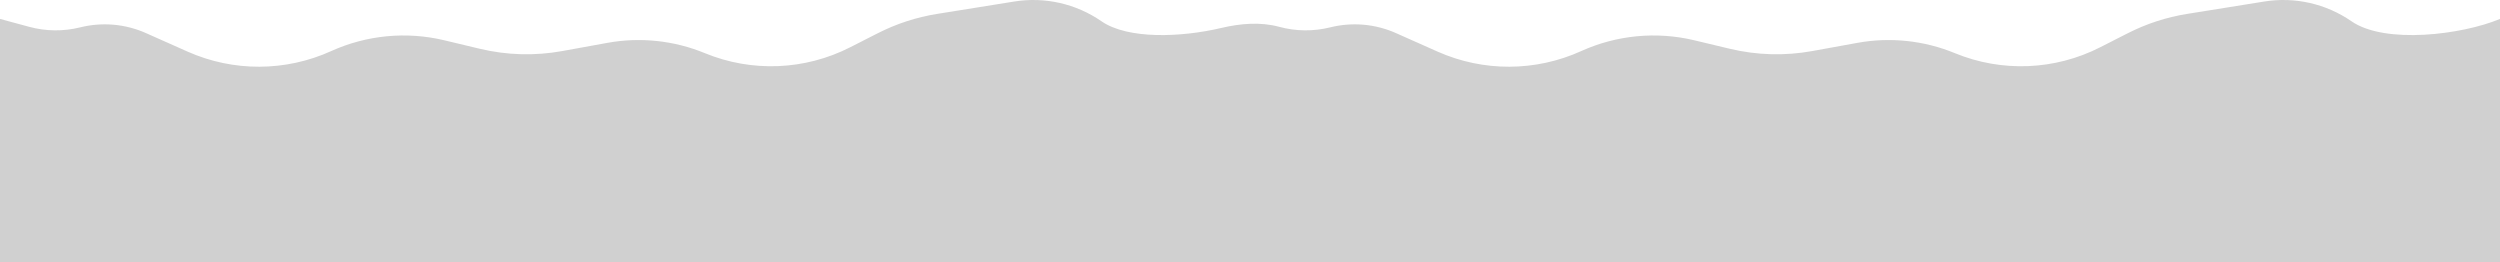 <svg preserveAspectRatio="none" width="3840" height="403" viewBox="0 0 3840 403" fill="none" xmlns="http://www.w3.org/2000/svg">
<path d="M0 402.604H1920H3840V29.058C3782.09 53.35 3663.49 68.374 3611.83 32.661C3572.79 5.672 3524.84 -5.195 3477.98 2.328L3359.24 21.392C3327.61 26.471 3296.96 36.455 3268.4 50.983L3225.75 72.686C3156.24 108.049 3074.76 111.317 3002.64 81.634C2955.3 62.15 2903.37 56.658 2853 65.812L2783.71 78.405C2741.7 86.041 2698.55 84.857 2657.02 74.928L2602.43 61.877C2544.26 47.972 2483.13 53.819 2428.66 78.494C2358.59 110.235 2278.29 110.503 2208.01 79.232L2144.2 50.838C2112.48 36.724 2076.95 33.617 2043.26 42.011C2017.52 48.425 1990.56 48.154 1964.94 41.222C1935.82 33.338 1905.01 36.069 1875.64 42.996C1814.31 57.46 1732.42 60.717 1691.83 32.661C1652.79 5.672 1604.84 -5.195 1557.98 2.328L1439.24 21.392C1407.61 26.471 1376.96 36.455 1348.4 50.983L1305.75 72.686C1236.24 108.049 1154.76 111.317 1082.64 81.634C1035.3 62.15 983.368 56.658 933.002 65.812L863.709 78.405C821.695 86.041 778.553 84.857 737.022 74.928L682.427 61.877C624.264 47.972 563.129 53.819 508.656 78.494C438.588 110.235 358.292 110.503 288.013 79.232L224.2 50.838C192.479 36.724 156.951 33.617 123.262 42.011C97.515 48.425 70.556 48.154 44.943 41.222L0 29.058V402.604Z" fill="#C4C4C4" fill-opacity="0.8"/>
</svg>

